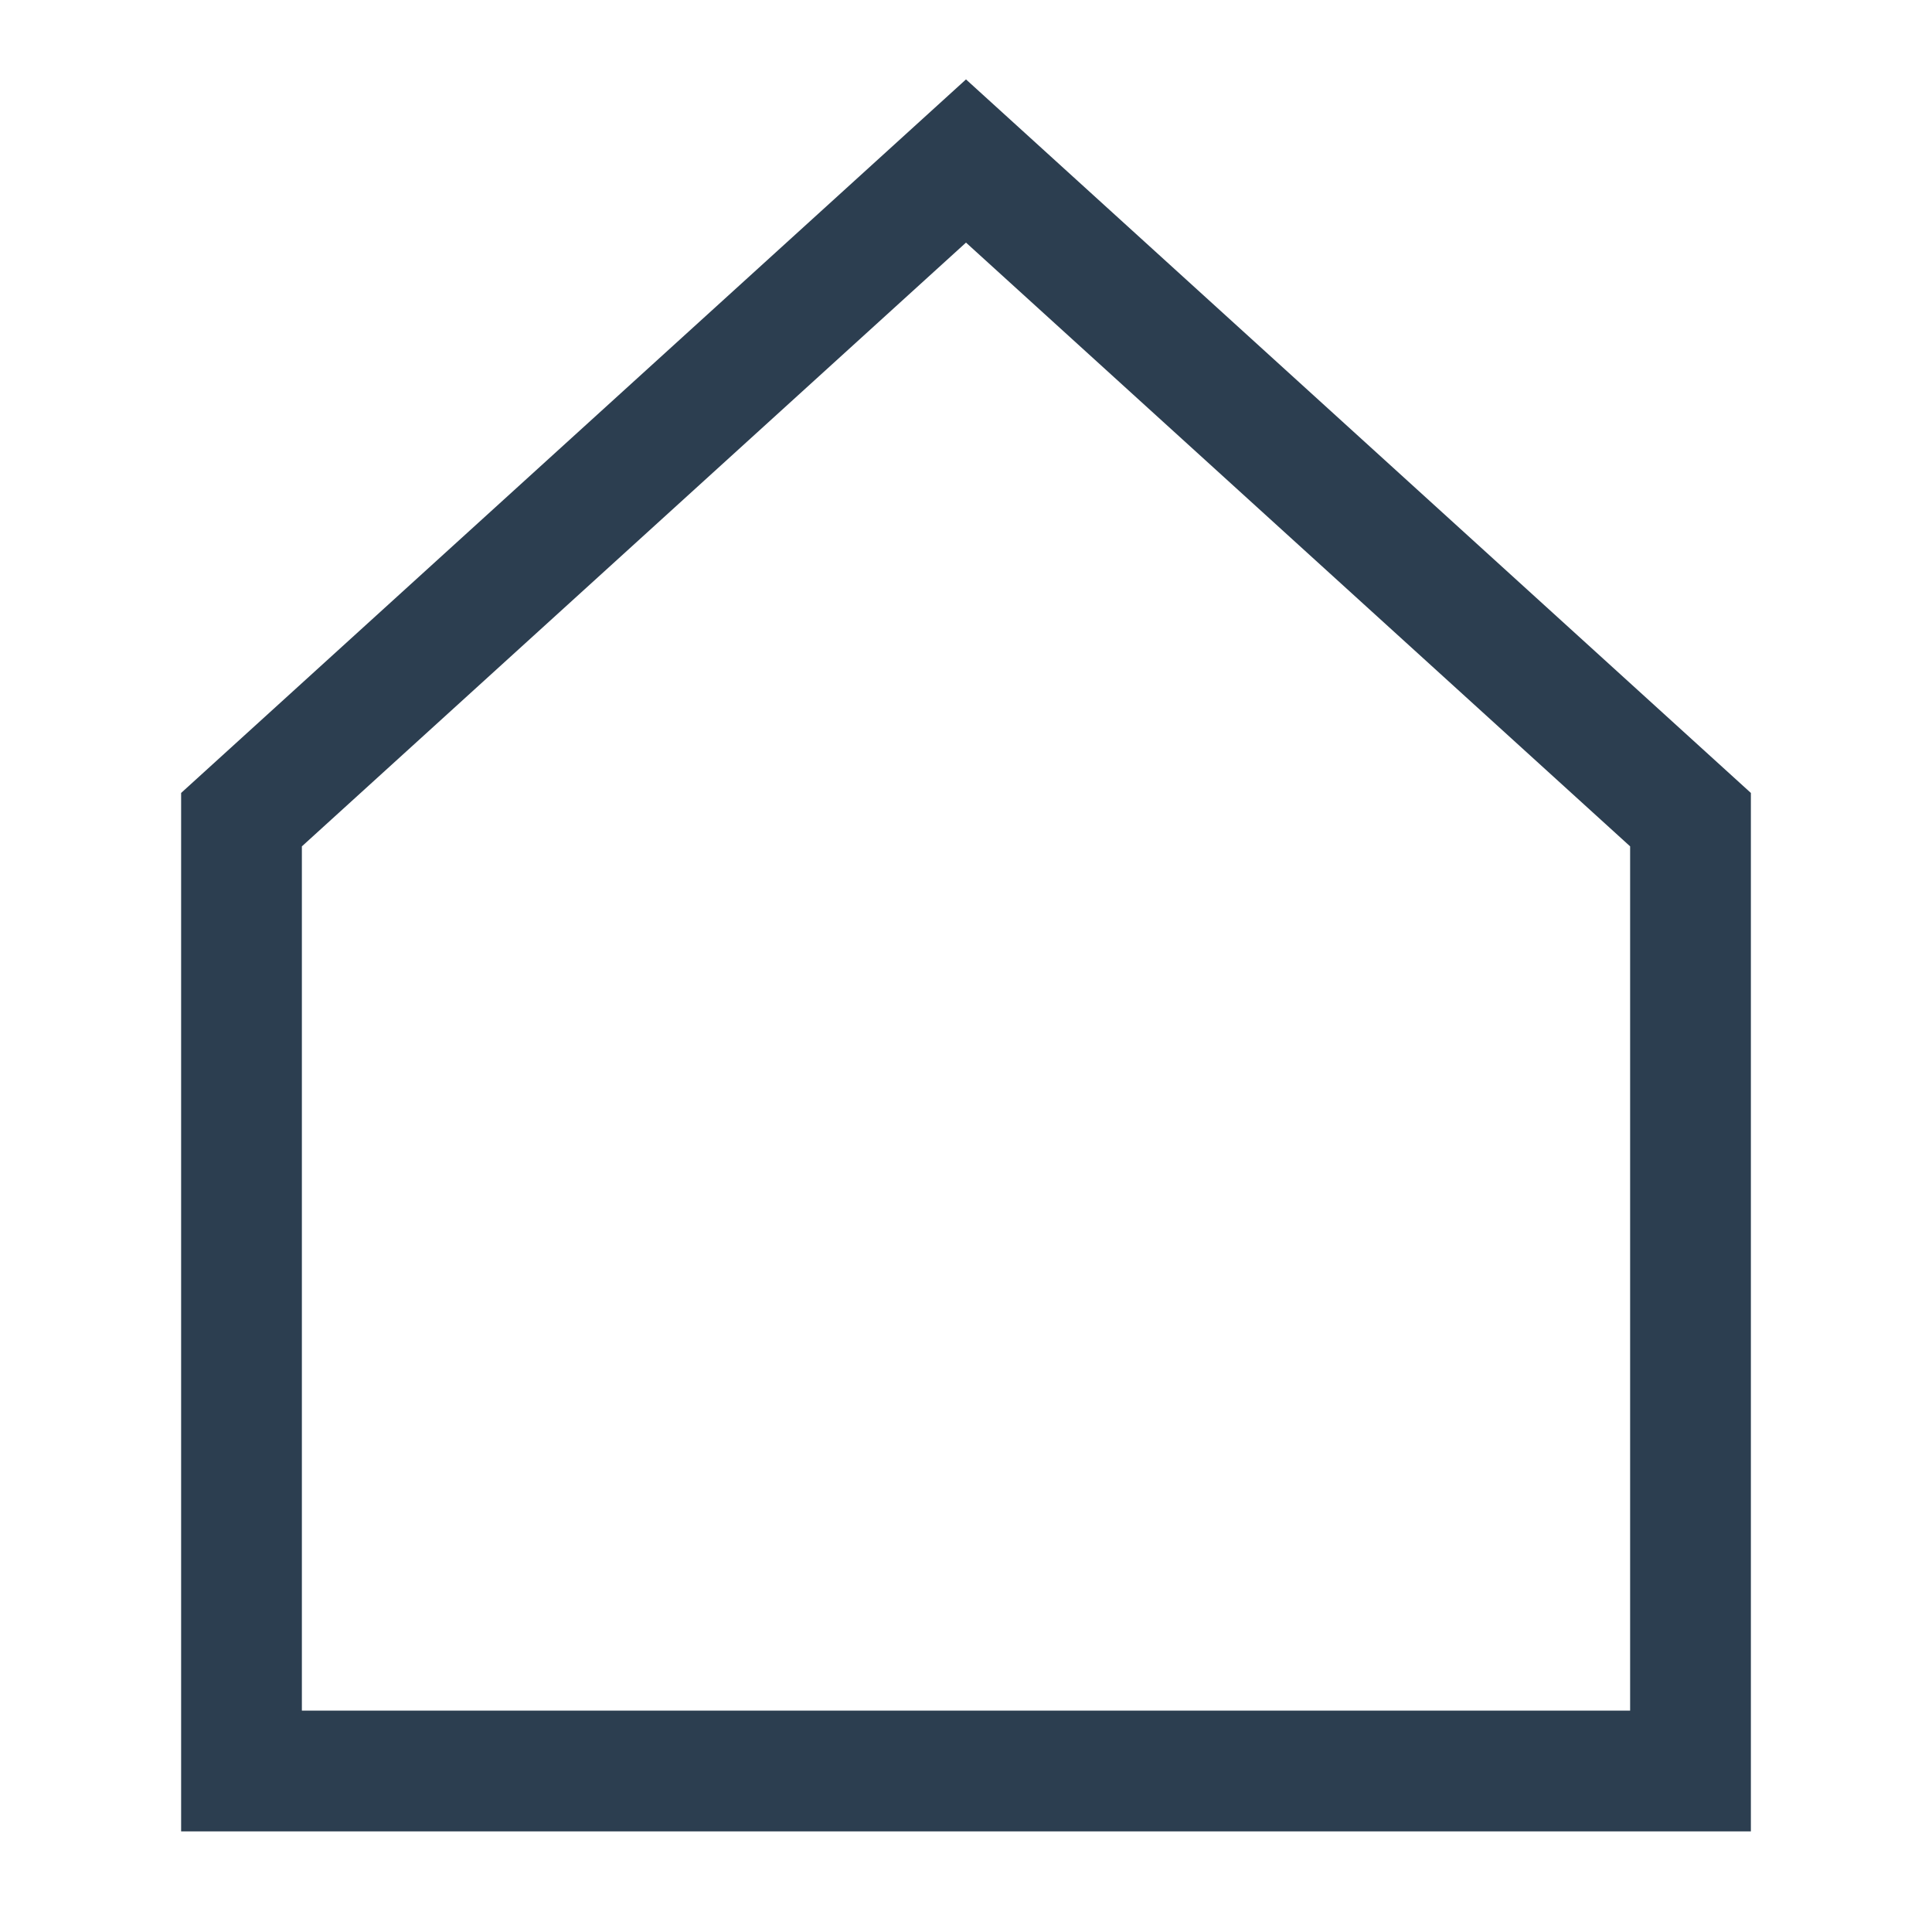 <svg role="img" xmlns="http://www.w3.org/2000/svg" width="32px" height="32px" viewBox="0 0 24 24" aria-labelledby="homeIconTitle" stroke="#2c3e50" stroke-width="1.5" stroke-linecap="square" stroke-linejoin="miter" fill="none" color="#2c3e50"> <title id="homeIconTitle">Home</title> <path d="M3 10.182V22h18V10.182L12 2z"/> </svg>